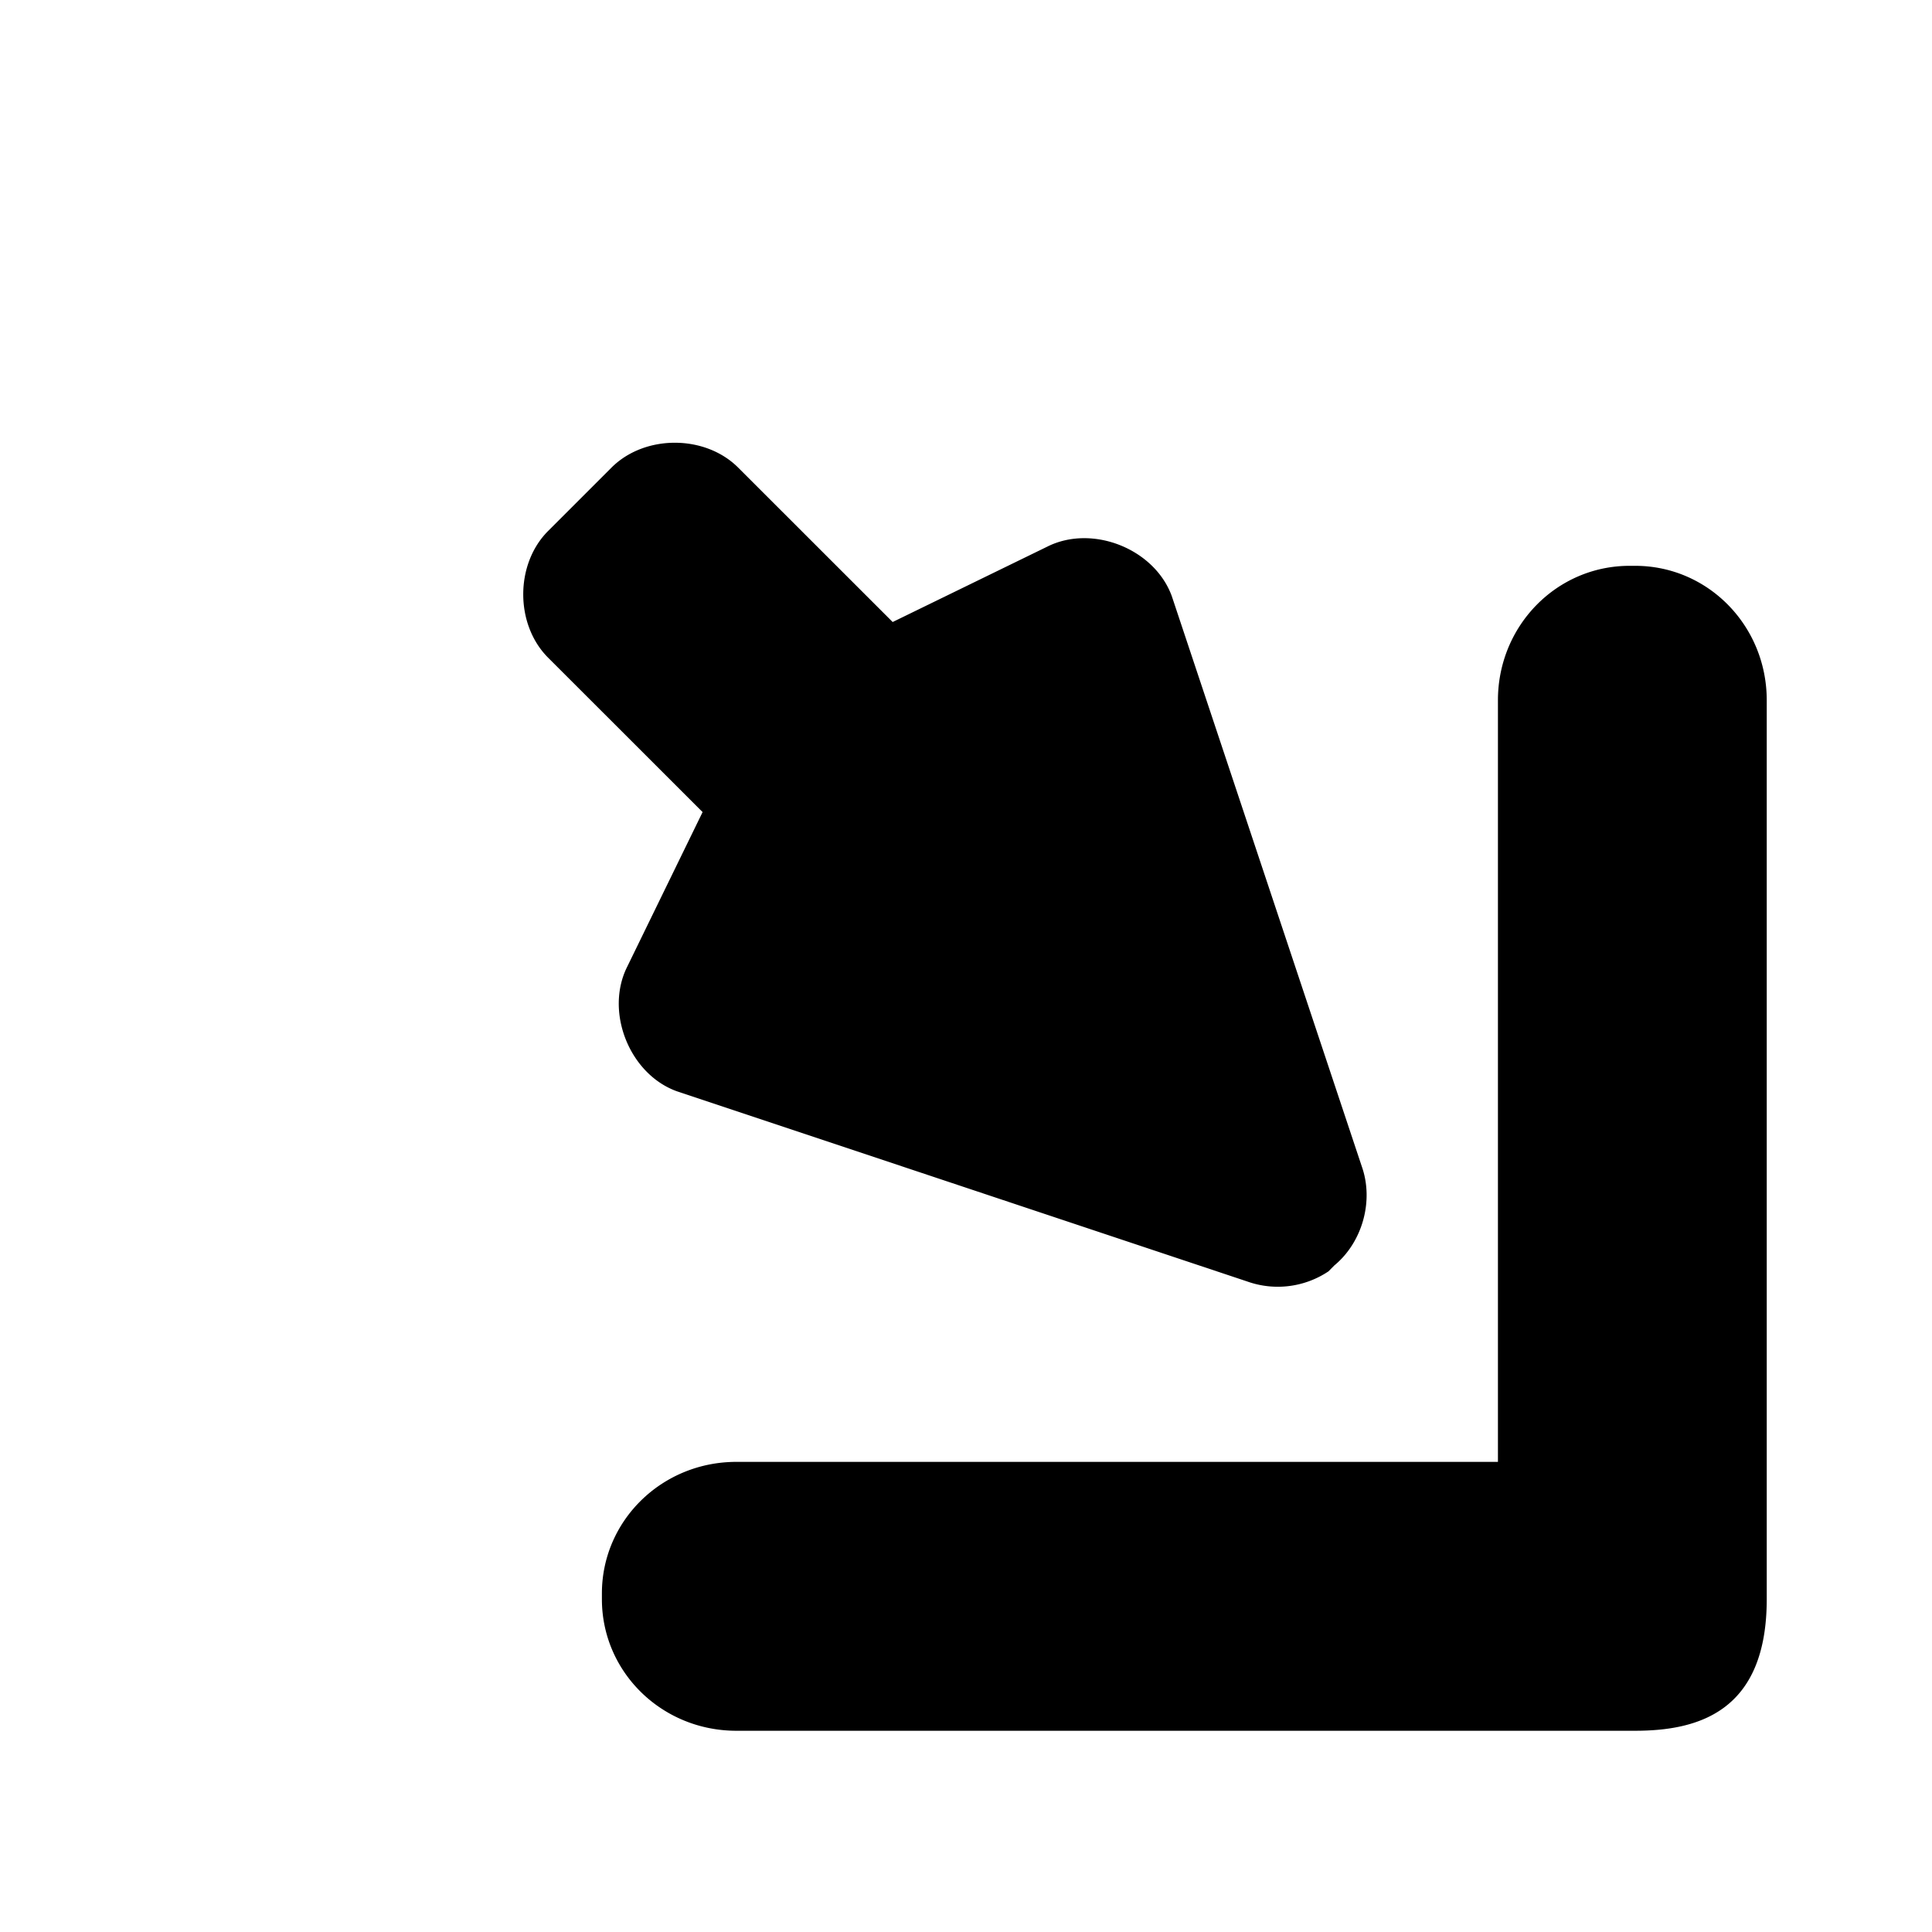 <svg xmlns="http://www.w3.org/2000/svg" viewBox="0 0 24 24"><path d="M500.295 1027.947c.792 0 1.635-.243 1.635-1.634v-11.166c0-.925-.73-1.67-1.635-1.67h-.07c-.906 0-1.635.745-1.635 1.67v9.461h-9.46c-.926 0-1.67.73-1.67 1.635v.07c0 .906.744 1.635 1.67 1.635zm-3.813-5.704a1.132 1.132 0 01-1.008.122l-7.084-2.36c-.59-.214-.898-.99-.615-1.55l.935-1.919-1.919-1.918c-.412-.412-.412-1.162 0-1.574l.787-.788c.412-.412 1.162-.411 1.574 0l1.919 1.919 1.918-.935c.56-.283 1.336.024 1.55.615l2.361 7.084c.15.428.006.942-.344 1.23l-.074.075z" filter="url(#a)" opacity=".2" transform="translate(-479.982 -1006.448)"/><path d="M20.313 21.5c.792 0 1.634-.244 1.634-1.635V8.699c0-.925-.729-1.67-1.634-1.67h-.07c-.906 0-1.635.745-1.635 1.67v9.461H9.147c-.925 0-1.67.73-1.67 1.635v.07c0 .906.745 1.635 1.67 1.635zM16.5 15.795a1.132 1.132 0 01-1.009.123l-7.083-2.362c-.59-.213-.898-.99-.615-1.55l.935-1.918L6.809 8.17c-.412-.412-.412-1.162 0-1.574l.787-.787c.412-.412 1.162-.412 1.574 0l1.919 1.918 1.918-.935c.56-.283 1.336.024 1.55.615l2.36 7.084c.151.428.007.942-.343 1.23l-.074.075z"/><path d="M15.86 14.862L8.776 12.5l1.304-2.63-2.485-2.486.787-.787 2.485 2.485 2.631-1.304z"/><path d="M20.834 20.387V8.143h-1.113v11.13H8.591v1.114h11.13z"/></svg>